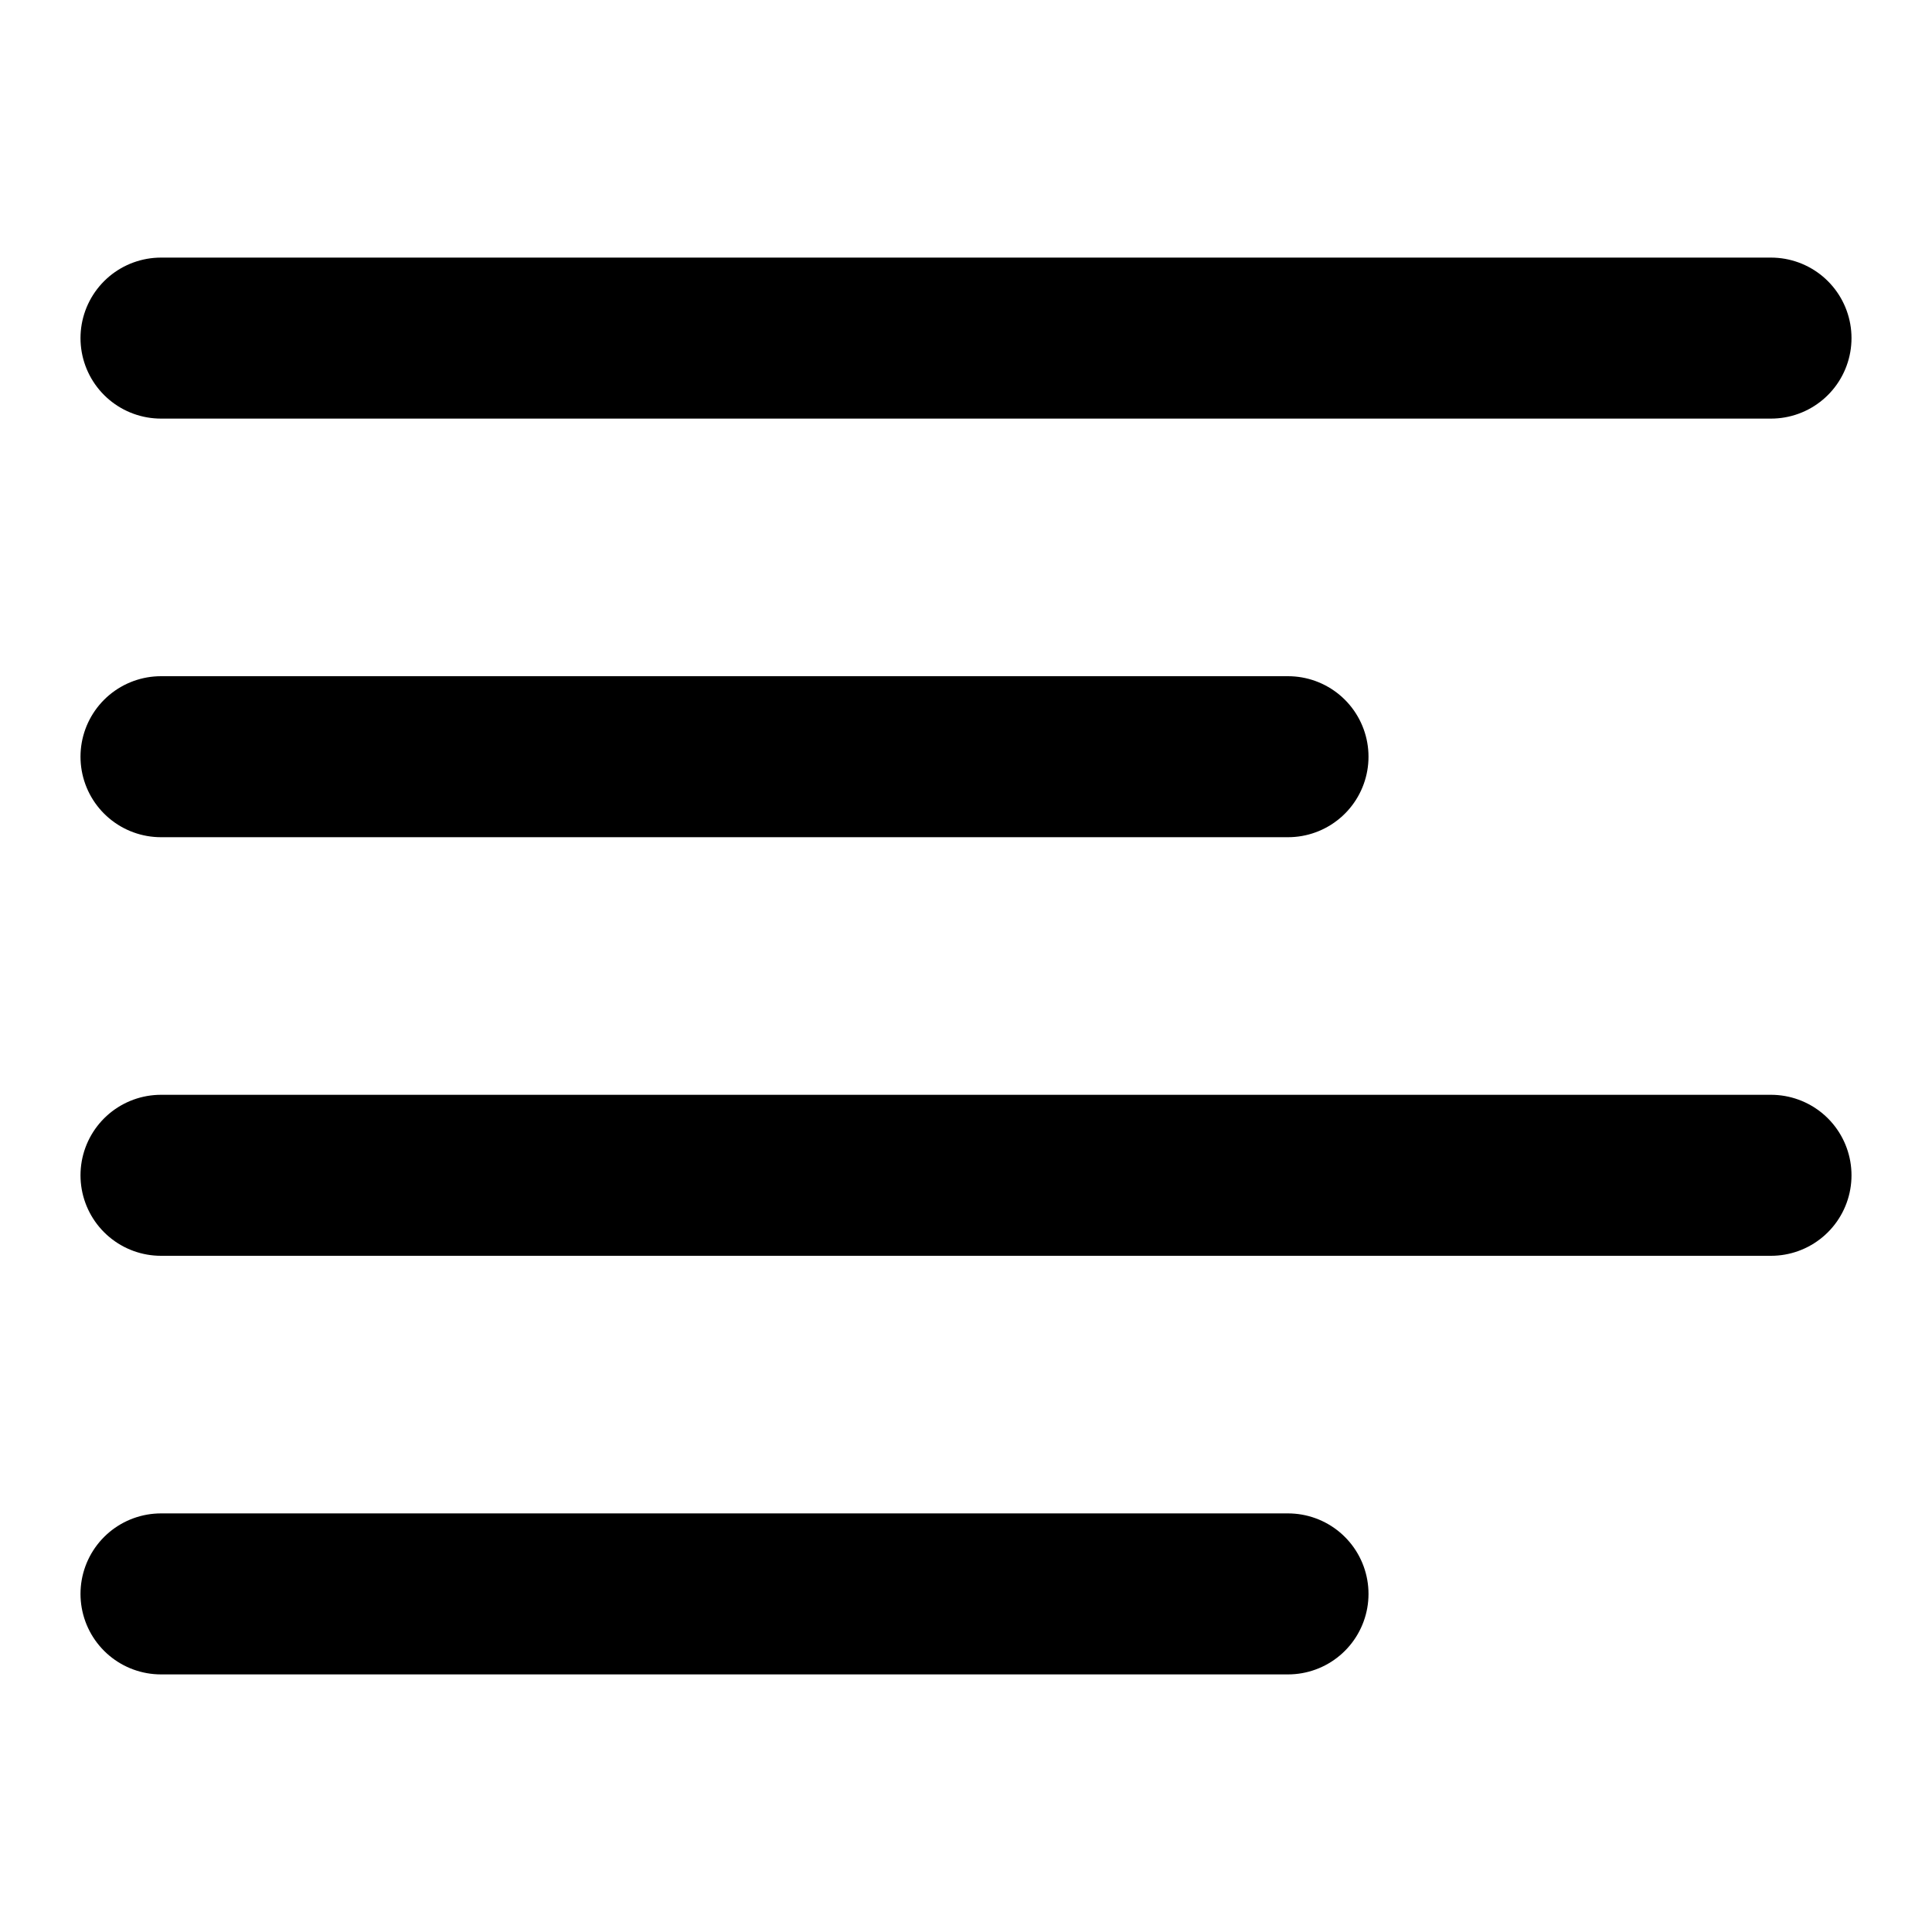 <svg viewBox="0 0 24 24" width="64" height="64" xmlns="http://www.w3.org/2000/svg">
    <style>
        line {
        stroke: currentColor;
        stroke-width: 2;
        stroke-linecap: round;
        }
    </style>
    <line x1="2" y1="4.2" x2="22" y2="4.2" />
    <line x1="2" y1="9.4" x2="16" y2="9.4" />
    <line x1="2" y1="14.6" x2="22" y2="14.6" />
    <line x1="2" y1="19.8" x2="16" y2="19.8" />
</svg>